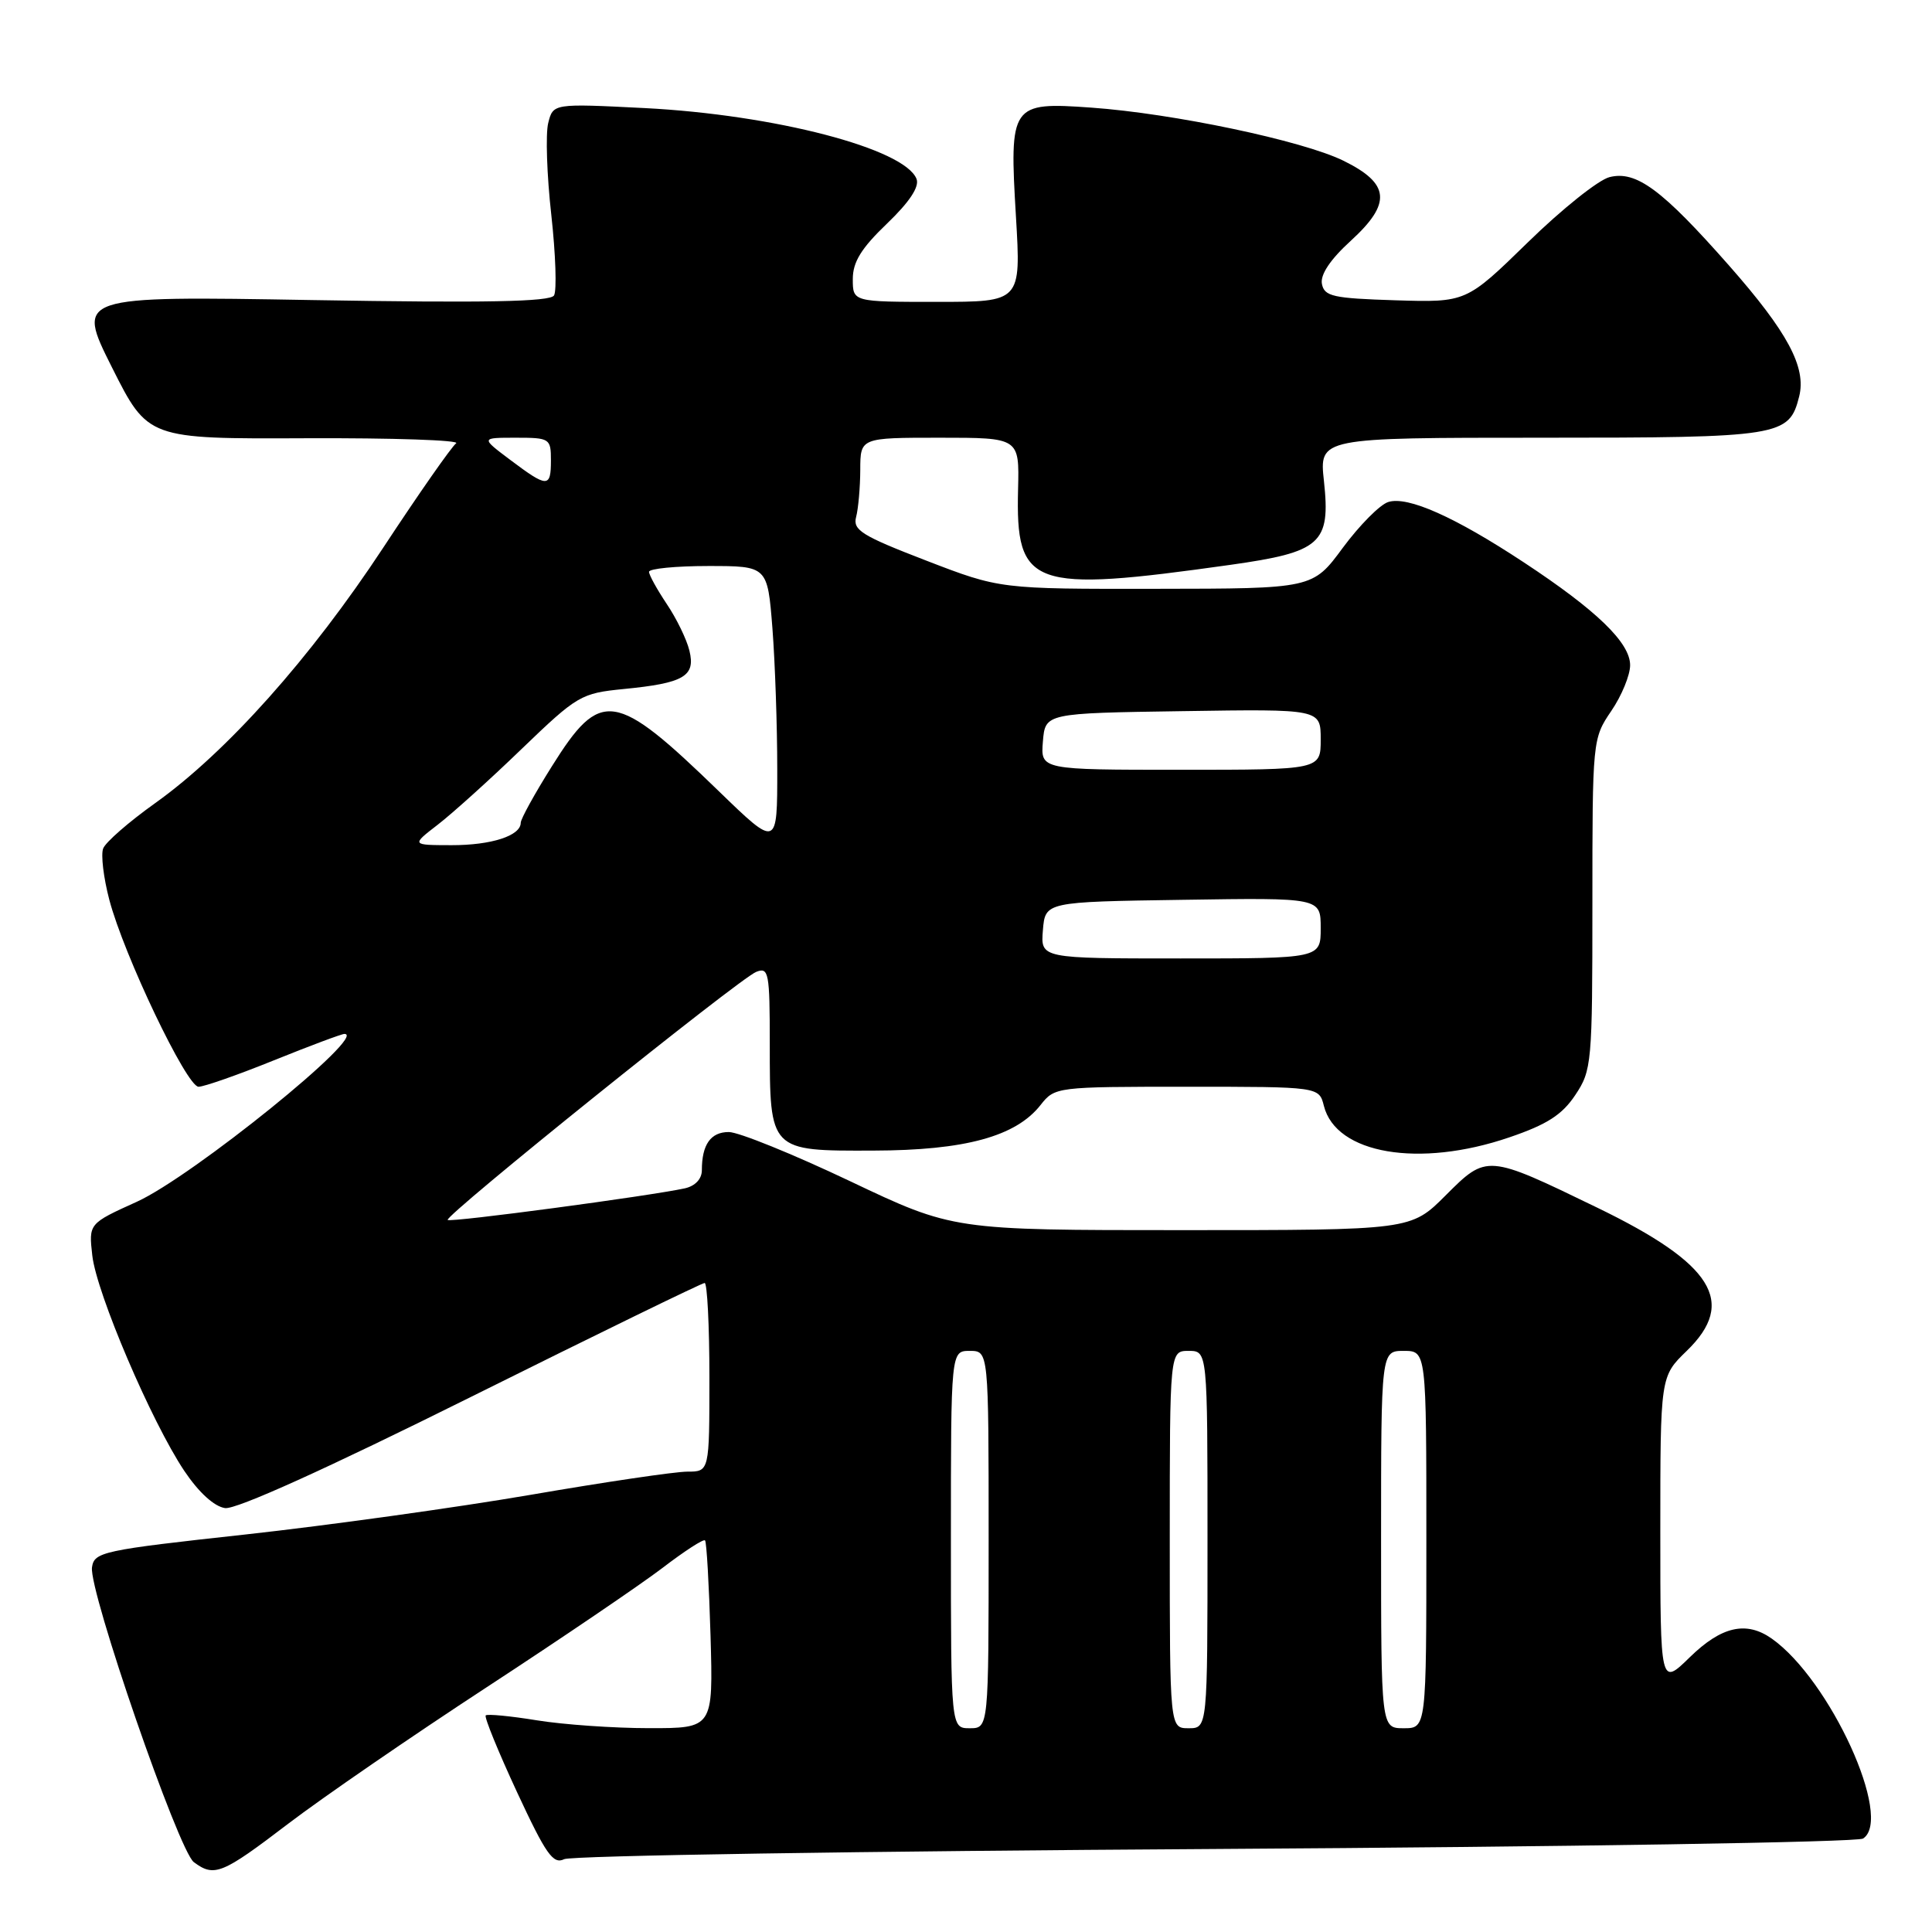 <?xml version="1.0" encoding="UTF-8" standalone="no"?>
<!DOCTYPE svg PUBLIC "-//W3C//DTD SVG 1.1//EN" "http://www.w3.org/Graphics/SVG/1.1/DTD/svg11.dtd" >
<svg xmlns="http://www.w3.org/2000/svg" xmlns:xlink="http://www.w3.org/1999/xlink" version="1.1" viewBox="0 0 256 256">
 <g >
 <path fill="currentColor"
d=" M 38.18 241.66 C 42.76 238.17 54.60 230.03 64.50 223.56 C 74.40 217.09 84.87 209.98 87.78 207.76 C 90.68 205.54 93.22 203.89 93.42 204.11 C 93.63 204.32 93.95 210.01 94.15 216.75 C 94.50 229.00 94.50 229.00 86.00 228.99 C 81.33 228.99 74.63 228.52 71.13 227.95 C 67.62 227.38 64.58 227.09 64.36 227.30 C 64.15 227.52 66.01 232.08 68.50 237.45 C 72.34 245.71 73.29 247.07 74.76 246.35 C 75.72 245.88 114.53 245.28 161.00 245.00 C 207.47 244.72 246.11 244.10 246.86 243.62 C 250.92 241.01 242.49 222.56 234.76 217.12 C 231.39 214.75 228.10 215.50 223.92 219.58 C 220.00 223.41 220.00 223.41 220.00 202.90 C 220.00 182.39 220.00 182.39 223.50 179.00 C 230.17 172.54 226.99 167.45 211.62 160.01 C 197.02 152.93 197.02 152.93 191.54 158.41 C 186.95 163.00 186.95 163.00 156.62 163.00 C 126.29 163.00 126.29 163.00 112.61 156.50 C 105.09 152.93 97.87 150.00 96.57 150.00 C 94.17 150.00 93.00 151.66 93.00 155.06 C 93.00 156.22 92.12 157.15 90.75 157.46 C 86.07 158.48 59.67 162.01 59.32 161.65 C 58.81 161.15 97.95 129.68 100.20 128.78 C 101.86 128.12 102.00 128.84 102.00 138.34 C 102.00 152.55 101.96 152.51 115.72 152.46 C 127.88 152.43 134.60 150.59 137.88 146.42 C 139.77 144.02 139.96 144.00 157.29 144.00 C 174.78 144.00 174.78 144.00 175.42 146.53 C 177.02 152.91 188.05 154.79 199.98 150.71 C 204.98 149.01 206.99 147.72 208.73 145.10 C 210.92 141.83 211.00 140.90 211.00 119.80 C 211.00 98.08 211.02 97.86 213.50 94.21 C 214.88 92.19 216.00 89.46 216.00 88.14 C 216.00 85.16 211.56 80.87 201.92 74.52 C 192.76 68.48 186.52 65.70 183.95 66.52 C 182.85 66.86 180.15 69.59 177.94 72.57 C 173.94 78.00 173.94 78.00 153.22 78.02 C 132.50 78.05 132.50 78.05 122.70 74.27 C 114.19 70.99 112.98 70.24 113.44 68.50 C 113.73 67.40 113.98 64.59 113.99 62.25 C 114.00 58.00 114.00 58.00 124.54 58.00 C 135.07 58.00 135.07 58.00 134.90 64.81 C 134.57 77.83 136.61 78.56 163.00 74.85 C 175.07 73.15 176.32 72.03 175.43 63.75 C 174.80 58.00 174.80 58.00 204.18 58.00 C 236.00 58.00 237.07 57.83 238.40 52.53 C 239.37 48.67 236.87 44.00 229.12 35.20 C 220.22 25.10 216.81 22.58 213.27 23.47 C 211.81 23.83 206.94 27.72 202.45 32.11 C 194.28 40.08 194.28 40.08 184.90 39.79 C 176.63 39.53 175.48 39.28 175.16 37.61 C 174.93 36.39 176.27 34.38 178.98 31.91 C 184.43 26.93 184.19 24.33 178.00 21.29 C 172.57 18.63 155.46 15.03 144.60 14.26 C 133.94 13.50 133.73 13.81 134.62 28.73 C 135.29 40.00 135.29 40.00 124.15 40.00 C 113.00 40.00 113.00 40.00 113.00 36.98 C 113.00 34.71 114.12 32.90 117.53 29.63 C 120.51 26.77 121.84 24.76 121.45 23.72 C 119.90 19.70 102.65 15.20 85.39 14.32 C 73.29 13.71 73.29 13.71 72.64 16.31 C 72.28 17.75 72.46 23.21 73.05 28.47 C 73.63 33.72 73.79 38.52 73.41 39.15 C 72.89 39.99 64.29 40.15 41.40 39.76 C 10.09 39.22 10.09 39.22 14.84 48.69 C 19.60 58.16 19.60 58.16 40.55 58.07 C 52.07 58.02 61.02 58.33 60.44 58.74 C 59.86 59.16 55.51 65.38 50.78 72.57 C 41.15 87.20 30.02 99.67 20.56 106.42 C 17.08 108.90 13.98 111.60 13.67 112.43 C 13.35 113.25 13.72 116.31 14.48 119.21 C 16.41 126.56 24.74 144.00 26.31 144.00 C 27.03 144.00 31.52 142.43 36.29 140.50 C 41.07 138.57 45.27 137.00 45.64 137.00 C 48.87 137.00 25.49 155.90 18.13 159.24 C 11.75 162.13 11.75 162.13 12.23 166.37 C 12.80 171.37 20.05 188.36 24.42 194.90 C 26.34 197.76 28.38 199.62 29.82 199.83 C 31.29 200.04 43.31 194.60 62.44 185.08 C 79.10 176.79 93.02 170.00 93.37 170.00 C 93.71 170.00 94.00 175.62 94.00 182.50 C 94.00 195.00 94.00 195.00 91.07 195.00 C 89.46 195.00 80.12 196.38 70.32 198.07 C 60.52 199.75 43.50 202.12 32.50 203.33 C 13.56 205.40 12.48 205.64 12.19 207.68 C 11.75 210.77 23.66 245.25 25.69 246.75 C 28.40 248.76 29.42 248.34 38.18 241.66 Z  M 126.00 204.00 C 126.00 179.00 126.00 179.00 128.50 179.00 C 131.00 179.00 131.00 179.00 131.00 204.00 C 131.00 229.00 131.00 229.00 128.50 229.00 C 126.00 229.00 126.00 229.00 126.00 204.00 Z  M 155.00 204.00 C 155.00 179.00 155.00 179.00 157.50 179.00 C 160.00 179.00 160.00 179.00 160.00 204.00 C 160.00 229.00 160.00 229.00 157.50 229.00 C 155.00 229.00 155.00 229.00 155.00 204.00 Z  M 183.00 204.00 C 183.00 179.00 183.00 179.00 186.00 179.00 C 189.00 179.00 189.00 179.00 189.00 204.00 C 189.00 229.00 189.00 229.00 186.00 229.00 C 183.00 229.00 183.00 229.00 183.00 204.00 Z  M 138.19 123.25 C 138.50 119.50 138.50 119.50 156.75 119.23 C 175.00 118.95 175.00 118.95 175.00 122.98 C 175.00 127.00 175.00 127.00 156.44 127.00 C 137.88 127.00 137.88 127.00 138.19 123.25 Z  M 58.00 109.28 C 59.92 107.80 64.94 103.28 69.13 99.23 C 76.50 92.14 76.98 91.86 82.63 91.30 C 90.63 90.52 92.19 89.61 91.35 86.21 C 90.99 84.72 89.63 81.93 88.34 80.02 C 87.06 78.10 86.00 76.19 86.00 75.77 C 86.00 75.35 89.53 75.00 93.85 75.00 C 101.70 75.00 101.70 75.00 102.35 83.25 C 102.70 87.79 102.99 96.19 102.99 101.92 C 103.00 112.35 103.00 112.35 95.25 104.84 C 81.47 91.48 79.60 91.20 73.12 101.55 C 70.85 105.16 69.00 108.52 69.00 109.02 C 69.00 110.74 65.11 112.00 59.82 111.99 C 54.50 111.98 54.50 111.98 58.00 109.28 Z  M 138.19 98.25 C 138.50 94.50 138.50 94.50 156.75 94.23 C 175.00 93.95 175.00 93.95 175.00 97.98 C 175.00 102.00 175.00 102.00 156.44 102.00 C 137.88 102.00 137.88 102.00 138.19 98.25 Z  M 67.60 60.93 C 63.70 58.00 63.70 58.00 68.35 58.00 C 72.85 58.00 73.00 58.10 73.00 61.00 C 73.00 64.66 72.55 64.65 67.60 60.93 Z "/>
</g>
</svg>
